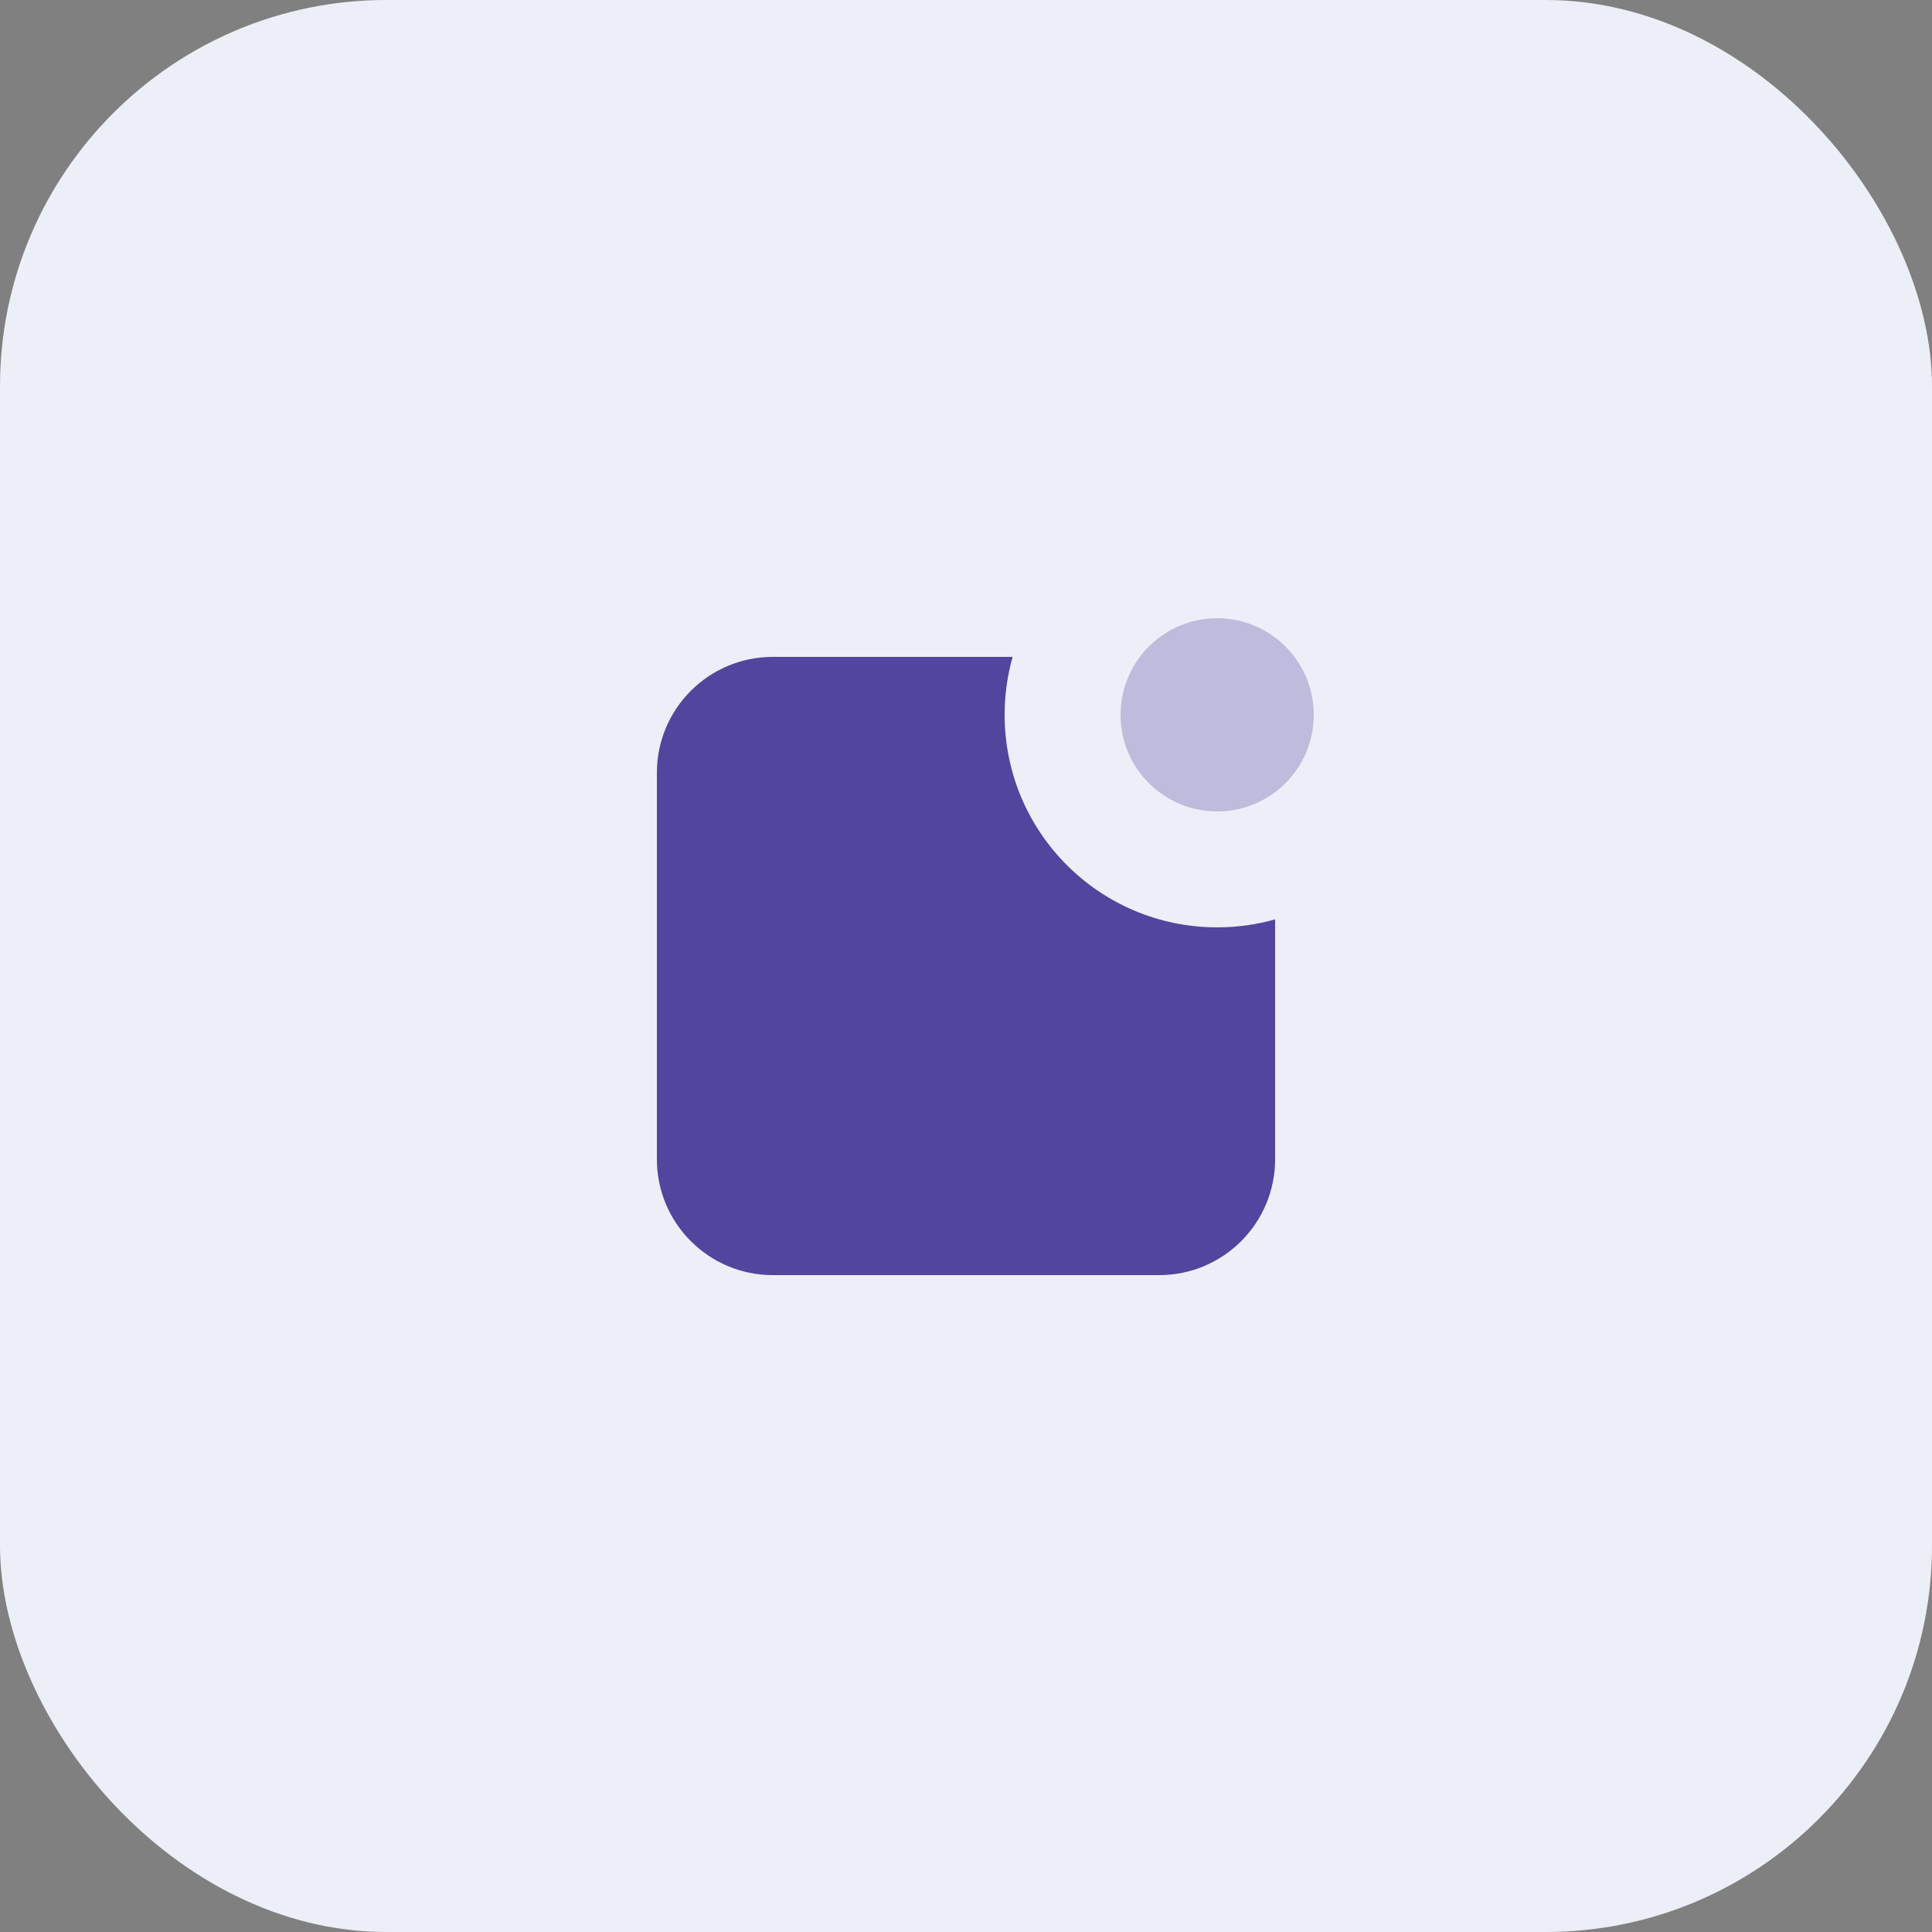 <svg width="50" height="50" viewBox="0 0 50 50" fill="none" xmlns="http://www.w3.org/2000/svg">
<rect x="0" y="0" width="50" height="50" fill="#808080" stroke="none"/>
<rect width="50" height="50" rx="10" fill="#ECEFF7"/>
<path fill-rule="evenodd" clip-rule="evenodd" d="M33 23.793C32.523 23.928 32.02 24 31.5 24C28.462 24 26 21.538 26 18.5C26 17.98 26.072 17.477 26.207 17H20C18.343 17 17 18.343 17 20V30C17 31.657 18.343 33 20 33H30C31.657 33 33 31.657 33 30V23.793Z" fill="#51459E"/>
<path opacity="0.3" fill-rule="evenodd" clip-rule="evenodd" d="M31.5 21C32.881 21 34 19.881 34 18.5C34 17.119 32.881 16 31.5 16C30.119 16 29 17.119 29 18.5C29 19.881 30.119 21 31.5 21Z" fill="#51459E"/>
</svg>
